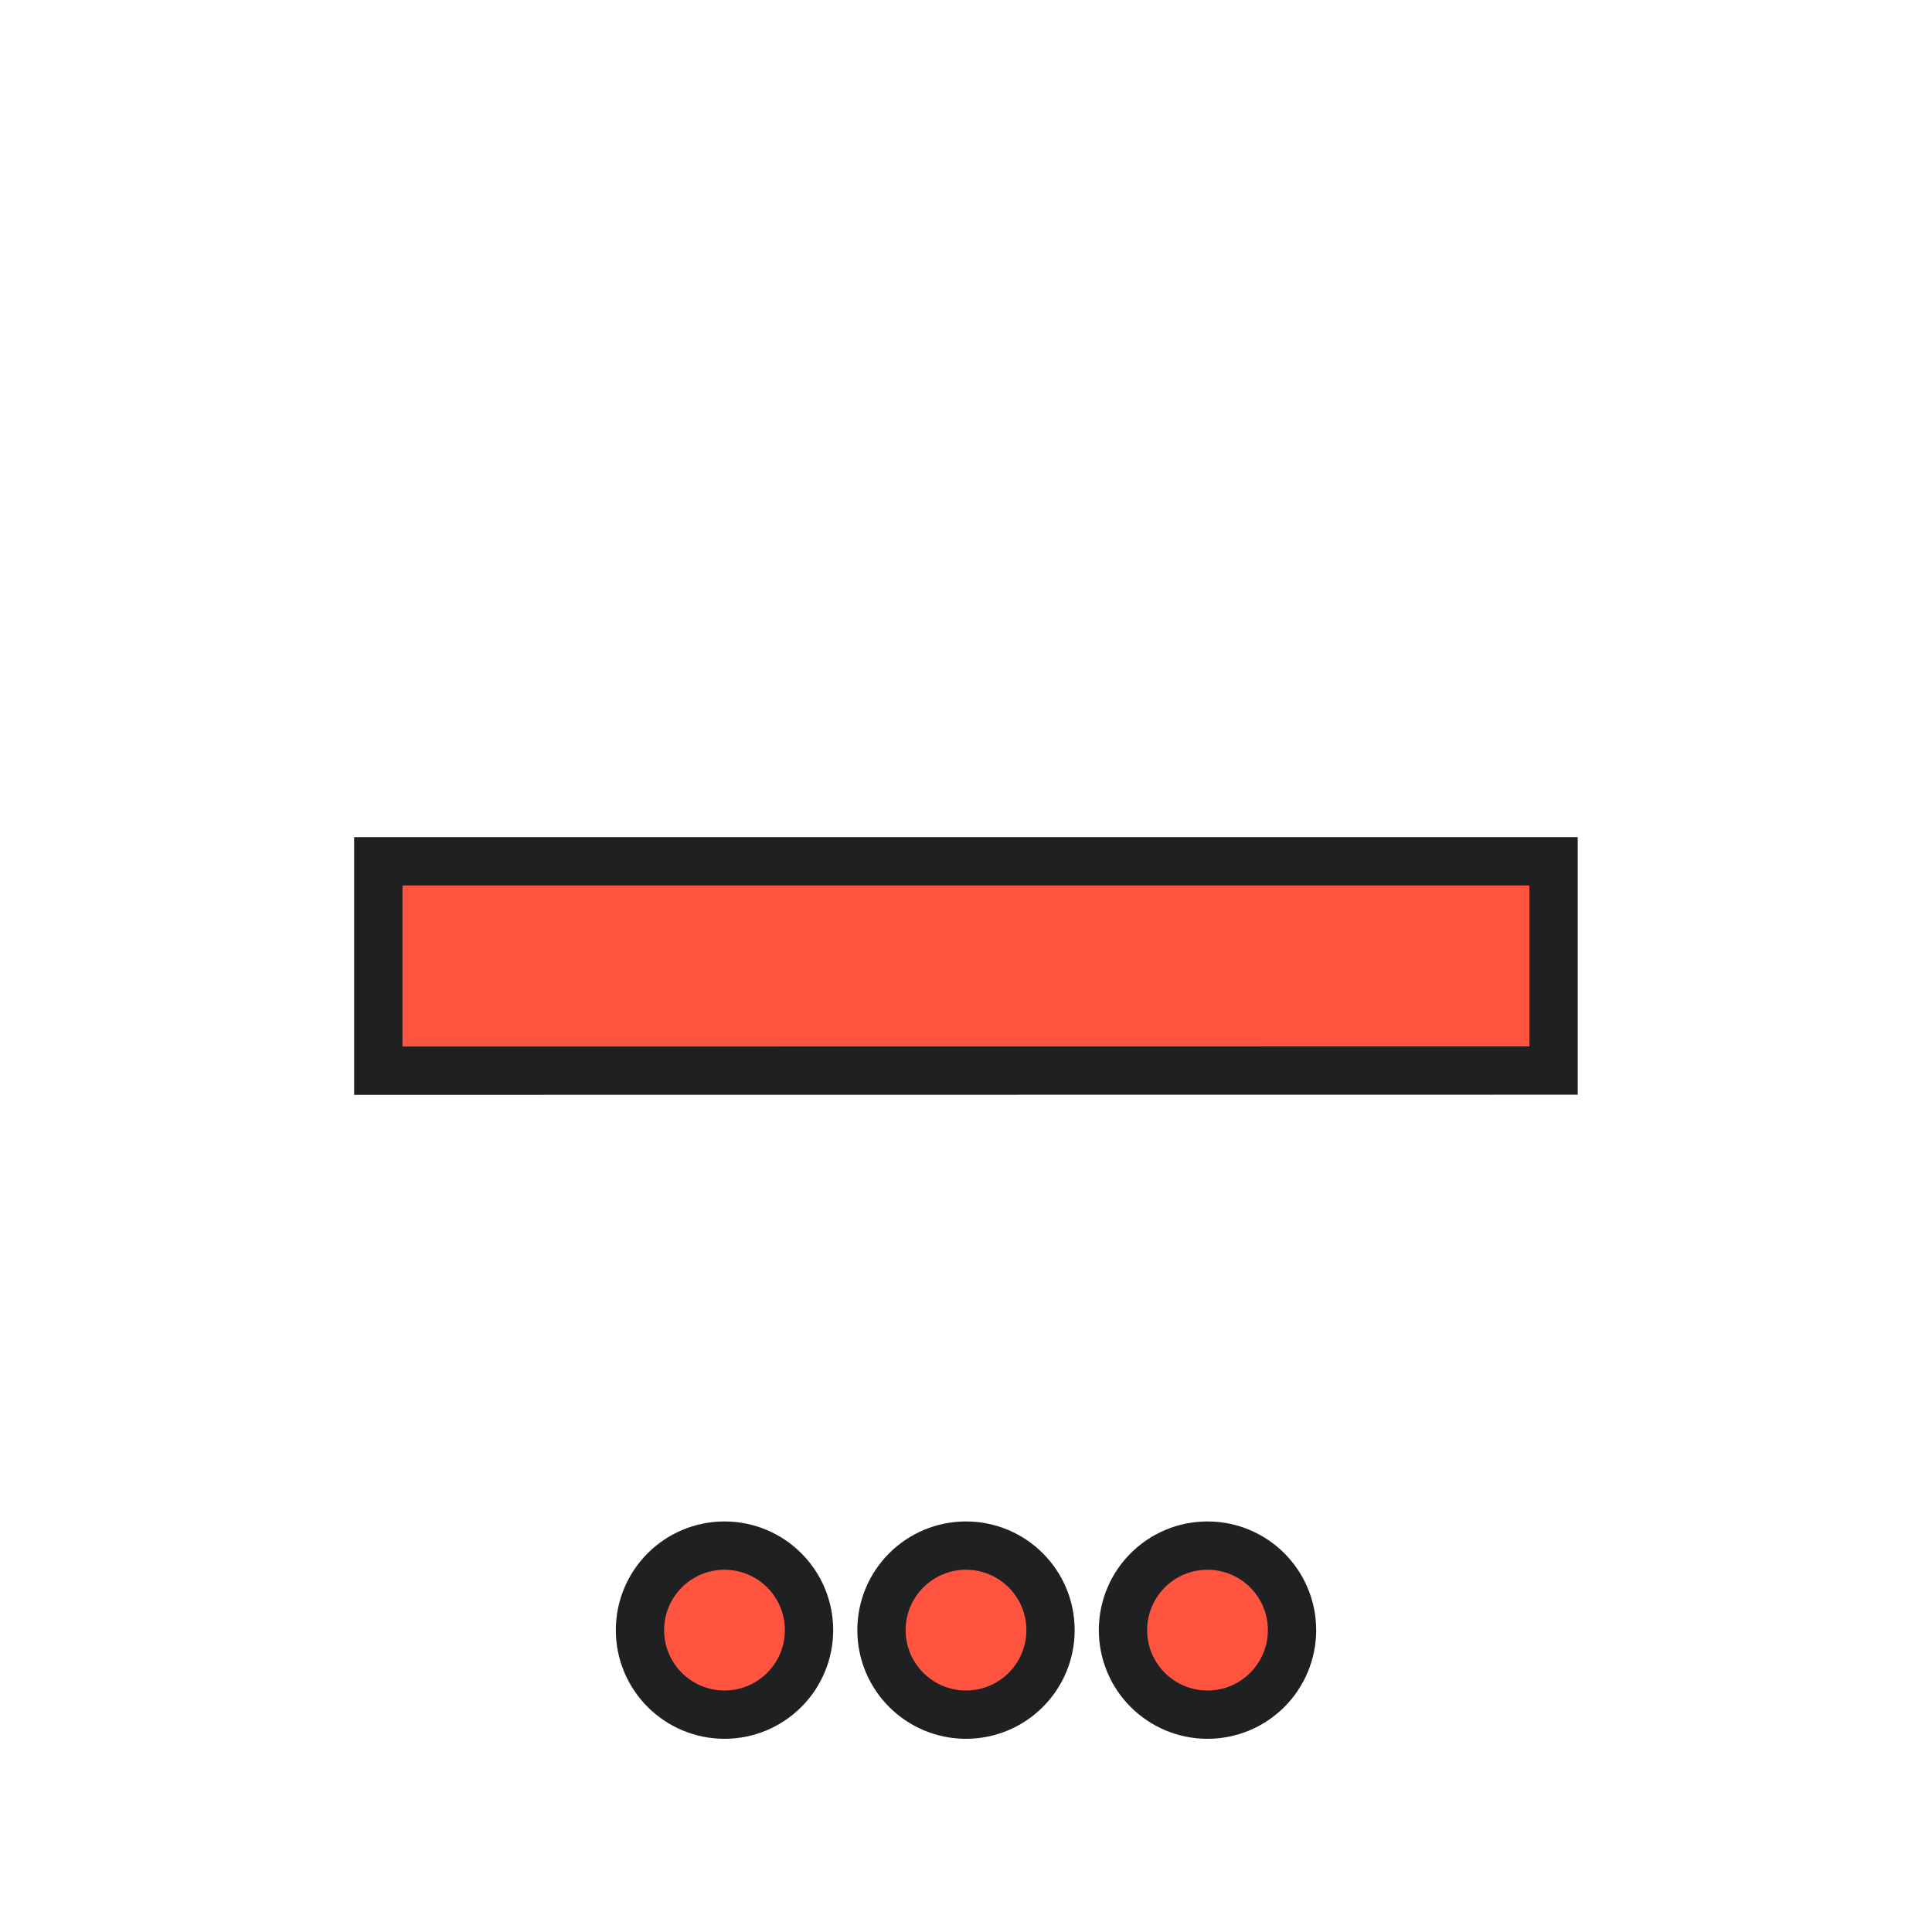 <svg height="16" width="16" xmlns="http://www.w3.org/2000/svg">
  <defs>
    <style type="text/css" id="current-color-scheme">
      .ColorScheme-NegativeText {
        color: #ff5540;
      }

      .ColorScheme-Background {
        color: #1e2022;
      }
    </style>
    <path id="icon" d="M 3.333,8.667 V 7.333 h 9.333 v 1.333 z" />
  </defs>
  <use href="#icon" class="ColorScheme-Background" stroke="currentColor" stroke-width="0.8" />
  <use href="#icon" class="ColorScheme-NegativeText" fill="currentColor" />
  <g id="c">
    <circle cx="8" cy="13.5" r="0.5" class="ColorScheme-Background" fill="none" stroke="currentColor"
      stroke-width="0.8" />
    <circle cx="8" cy="13.5" r="0.5" class="ColorScheme-NegativeText" fill="currentColor" />
  </g>
  <use href="#c" x="-2" />
  <use href="#c" x="2" />
</svg>